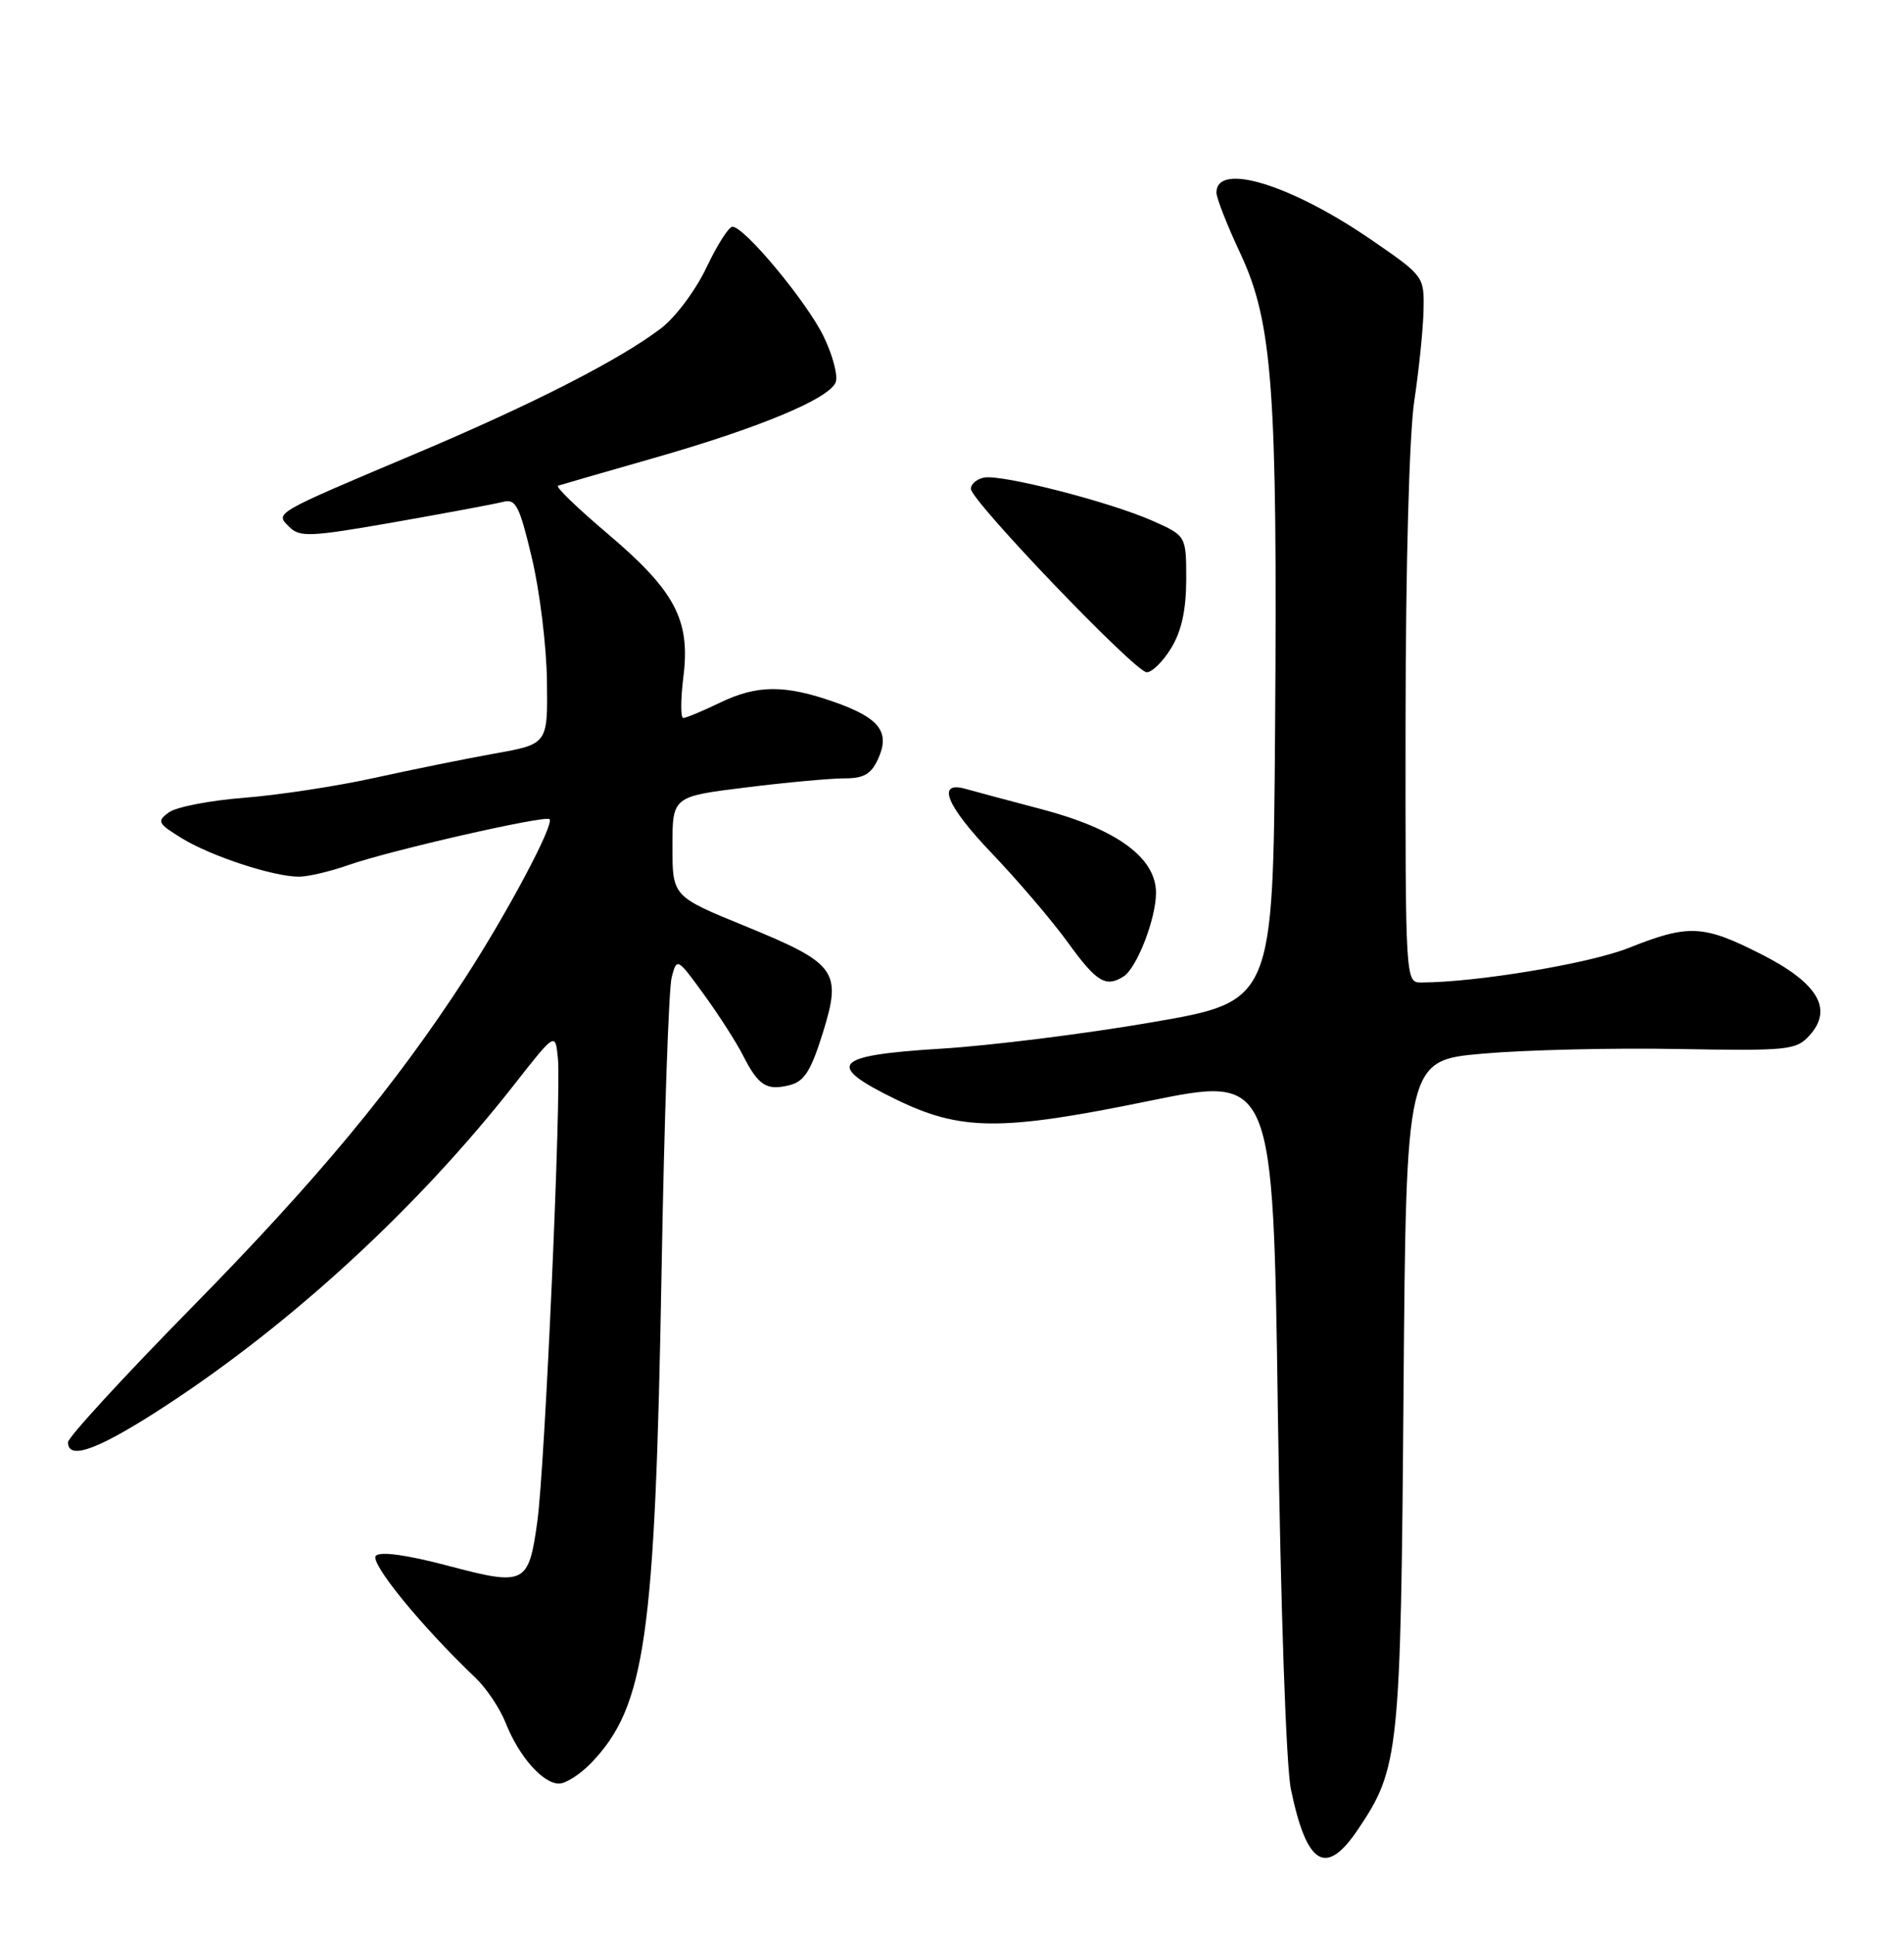 <?xml version="1.0" encoding="UTF-8" standalone="no"?>
<!DOCTYPE svg PUBLIC "-//W3C//DTD SVG 1.1//EN" "http://www.w3.org/Graphics/SVG/1.1/DTD/svg11.dtd" >
<svg xmlns="http://www.w3.org/2000/svg" xmlns:xlink="http://www.w3.org/1999/xlink" version="1.1" viewBox="0 0 252 256">
 <g >
 <path fill="currentColor"
d=" M 179.72 242.08 C 185.18 233.99 185.39 231.99 185.76 184.40 C 186.11 140.30 186.11 140.30 196.31 139.41 C 201.91 138.92 213.50 138.64 222.06 138.80 C 236.71 139.06 237.73 138.95 239.49 137.01 C 242.66 133.51 240.61 130.06 233.09 126.25 C 225.43 122.36 223.49 122.27 215.58 125.42 C 210.38 127.50 195.32 130.00 188.04 130.00 C 186.03 130.00 186.00 129.57 186.03 95.25 C 186.05 74.77 186.52 57.42 187.19 53.00 C 187.81 48.88 188.36 43.49 188.41 41.02 C 188.50 36.58 188.45 36.51 181.57 31.78 C 170.86 24.41 161.00 21.39 161.00 25.49 C 161.00 26.20 162.42 29.82 164.16 33.53 C 168.44 42.67 169.09 51.62 168.76 96.54 C 168.50 132.50 168.50 132.50 152.50 135.26 C 143.70 136.78 131.10 138.36 124.50 138.76 C 110.26 139.64 109.15 140.86 118.50 145.43 C 127.14 149.66 132.44 149.70 152.00 145.69 C 168.50 142.31 168.50 142.31 169.13 186.90 C 169.50 212.80 170.22 233.71 170.86 236.78 C 172.96 246.85 175.49 248.36 179.72 242.08 Z  M 78.26 233.25 C 85.42 225.78 86.71 216.74 87.56 168.21 C 87.91 148.25 88.51 130.74 88.90 129.30 C 89.59 126.70 89.63 126.72 93.17 131.59 C 95.13 134.29 97.47 137.93 98.36 139.69 C 100.38 143.66 101.48 144.35 104.52 143.58 C 106.44 143.10 107.33 141.70 108.88 136.74 C 111.46 128.48 110.75 127.50 98.65 122.55 C 89.00 118.61 89.00 118.61 89.00 112.00 C 89.00 105.39 89.00 105.39 98.75 104.19 C 104.11 103.52 109.97 102.99 111.77 102.99 C 114.32 103.00 115.30 102.43 116.22 100.42 C 117.84 96.85 116.42 95.00 110.43 92.89 C 103.85 90.58 100.20 90.60 95.24 93.00 C 92.96 94.10 90.80 95.00 90.43 95.00 C 90.07 95.00 90.08 92.54 90.45 89.54 C 91.39 82.03 89.35 78.18 80.42 70.62 C 76.44 67.25 73.49 64.40 73.85 64.27 C 74.21 64.15 79.91 62.50 86.52 60.61 C 100.47 56.63 109.78 52.75 110.61 50.57 C 110.93 49.73 110.22 47.02 109.02 44.54 C 106.80 39.95 98.53 30.00 96.94 30.00 C 96.45 30.00 94.91 32.43 93.50 35.40 C 92.10 38.37 89.40 41.98 87.52 43.42 C 82.05 47.59 70.58 53.45 55.14 59.97 C 35.98 68.07 36.40 67.83 38.30 69.73 C 39.68 71.11 41.09 71.04 52.22 69.09 C 59.03 67.89 65.48 66.69 66.56 66.41 C 68.27 65.96 68.74 66.87 70.39 73.80 C 71.43 78.16 72.33 85.48 72.39 90.08 C 72.50 98.45 72.50 98.45 65.50 99.70 C 61.65 100.39 54.45 101.85 49.50 102.94 C 44.55 104.03 36.81 105.21 32.31 105.56 C 27.80 105.91 23.32 106.78 22.35 107.49 C 20.73 108.67 20.87 108.95 24.04 110.90 C 27.90 113.28 36.19 116.00 39.56 116.00 C 40.76 116.00 43.71 115.31 46.12 114.46 C 51.54 112.55 72.17 107.84 72.73 108.39 C 73.39 109.06 67.19 120.72 61.57 129.39 C 52.27 143.72 41.98 156.11 25.30 173.08 C 16.34 182.20 9.00 190.19 9.00 190.83 C 9.00 193.33 13.16 191.75 22.14 185.87 C 38.87 174.90 55.39 159.66 68.06 143.51 C 73.50 136.57 73.50 136.57 73.84 140.03 C 74.31 144.76 72.12 194.09 71.12 201.29 C 69.97 209.65 69.51 209.88 59.32 207.18 C 53.87 205.74 50.35 205.25 49.75 205.85 C 48.87 206.73 55.76 215.18 62.93 222.00 C 64.38 223.38 66.18 226.07 66.94 228.00 C 68.68 232.40 71.85 236.00 73.99 236.00 C 74.89 236.00 76.81 234.76 78.26 233.25 Z  M 148.71 129.20 C 150.47 128.08 153.00 121.55 153.00 118.14 C 153.00 113.49 147.82 109.70 137.88 107.08 C 133.27 105.86 128.75 104.66 127.83 104.39 C 123.90 103.27 125.21 106.56 131.19 112.82 C 134.70 116.49 139.28 121.86 141.37 124.75 C 145.13 129.95 146.36 130.69 148.71 129.20 Z  M 155.01 85.75 C 156.38 83.50 156.99 80.72 157.00 76.69 C 157.00 70.89 157.00 70.89 152.49 68.89 C 146.86 66.40 132.58 62.74 130.25 63.19 C 129.29 63.38 128.50 64.04 128.50 64.68 C 128.50 66.25 150.19 88.88 151.76 88.95 C 152.46 88.98 153.92 87.54 155.01 85.75 Z "/>
</g>
</svg>